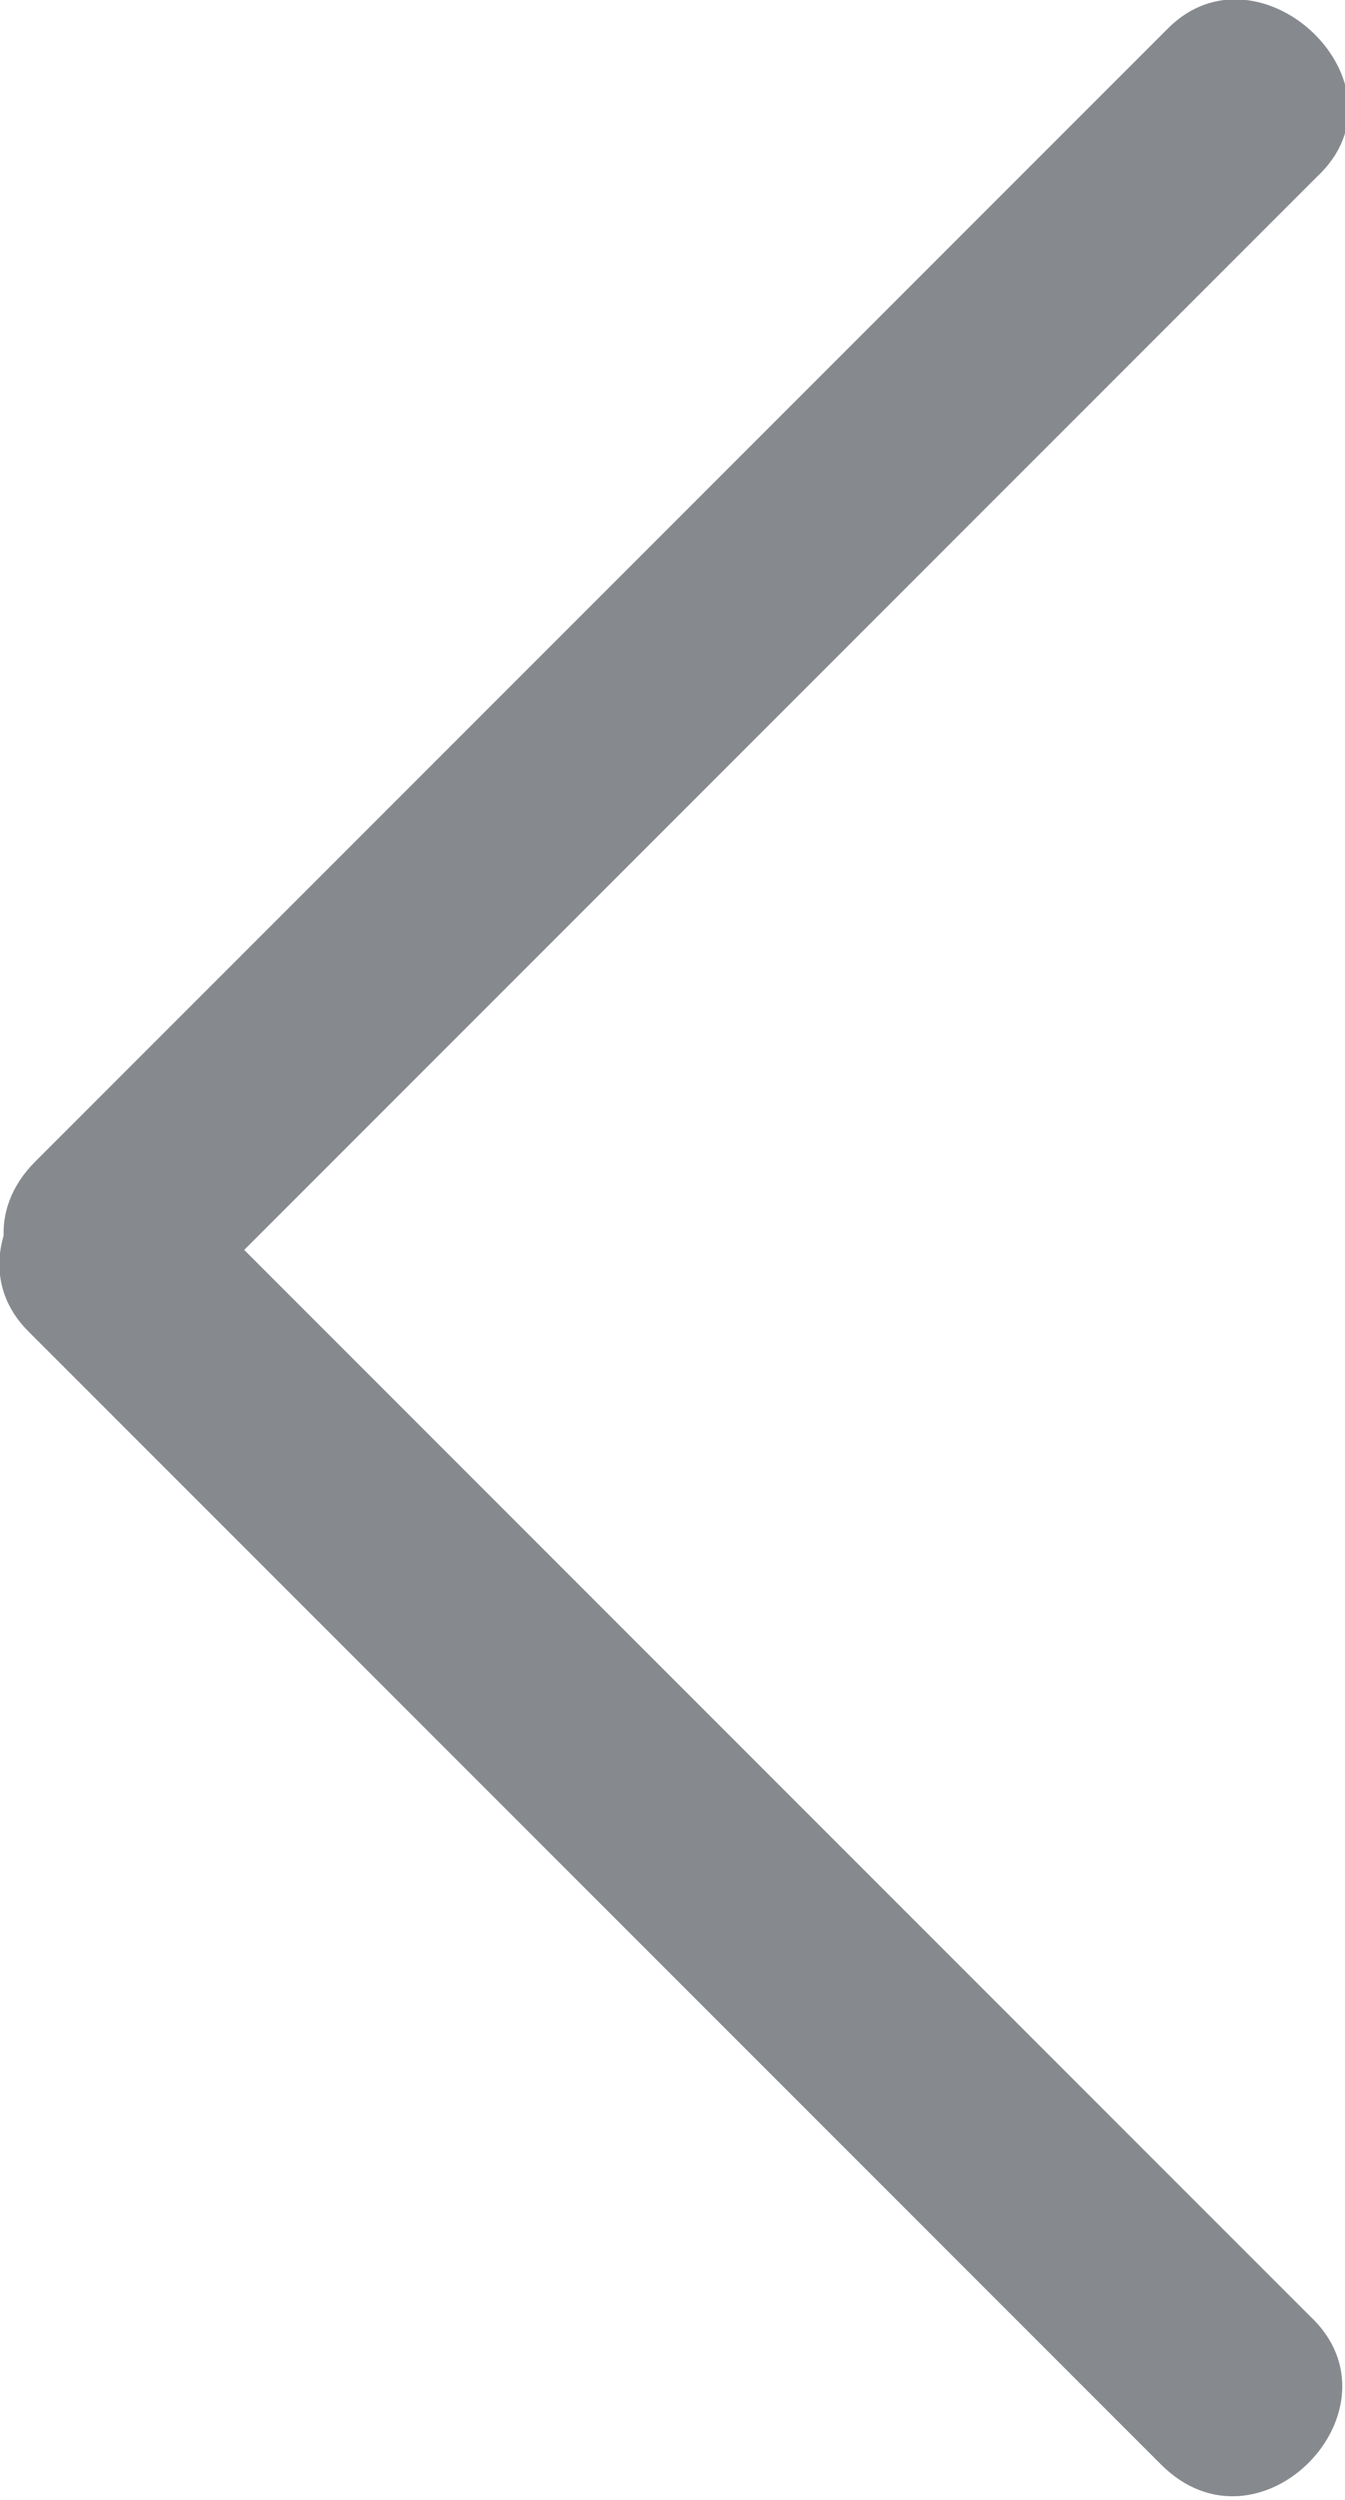 <?xml version="1.0" encoding="utf-8"?>
<!-- Generator: Adobe Illustrator 18.1.1, SVG Export Plug-In . SVG Version: 6.00 Build 0)  -->
<svg version="1.1" id="Layer_1" xmlns="http://www.w3.org/2000/svg" xmlns:xlink="http://www.w3.org/1999/xlink" x="0px" y="0px"
	 width="19px" height="35.3px" viewBox="0 0 19 35.3" style="enable-background:new 0 0 19 35.3;" xml:space="preserve">
<style type="text/css">
	.st0{opacity:0.15;}
	.st1{fill:#F0711F;stroke:#EEC9B0;stroke-miterlimit:10;}
	.st2{fill:#FFFFFF;}
	.st3{fill:#27AEEA;stroke:#A4CCDD;stroke-miterlimit:10;}
	.st4{fill:#1D83B0;stroke:#A4CCDD;stroke-miterlimit:10;}
	.st5{fill:#C6CC00;stroke:#E8EB99;stroke-miterlimit:10;}
	.st6{fill:none;stroke:#FFFFFF;stroke-width:0.5;stroke-miterlimit:10;}
	.st7{fill:#C6CC00;}
	.st8{fill:none;stroke:#231F20;stroke-width:0.75;stroke-miterlimit:10;}
	.st9{fill:#868A8E;stroke:#CFD0D2;stroke-miterlimit:10;}
	.st10{fill:#231F20;stroke:#231F20;stroke-width:0.5;stroke-miterlimit:10;}
	.st11{fill:#1D83B0;}
	.st12{fill:#A4CCDD;}
	.st13{fill:#868A8E;}
</style>
<g>
	<g>
		<line class="st11" x1="1.5" y1="17.8" x2="17.5" y2="33.8"/>
		<g>
			<path class="st13" d="M0.4,18.8c5.3,5.3,10.7,10.7,16,16c1.4,1.4,3.5-0.8,2.1-2.1c-5.3-5.3-10.7-10.7-16-16
				C1.2,15.3-0.9,17.5,0.4,18.8L0.4,18.8z"/>
		</g>
	</g>
	<g>
		<line class="st11" x1="17.5" y1="1.5" x2="1.5" y2="17.5"/>
		<g>
			<path class="st13" d="M16.5,0.4c-5.3,5.3-10.7,10.7-16,16c-1.4,1.4,0.8,3.5,2.1,2.1c5.3-5.3,10.7-10.7,16-16
				C20,1.2,17.8-0.9,16.5,0.4L16.5,0.4z"/>
		</g>
	</g>
</g>
</svg>
